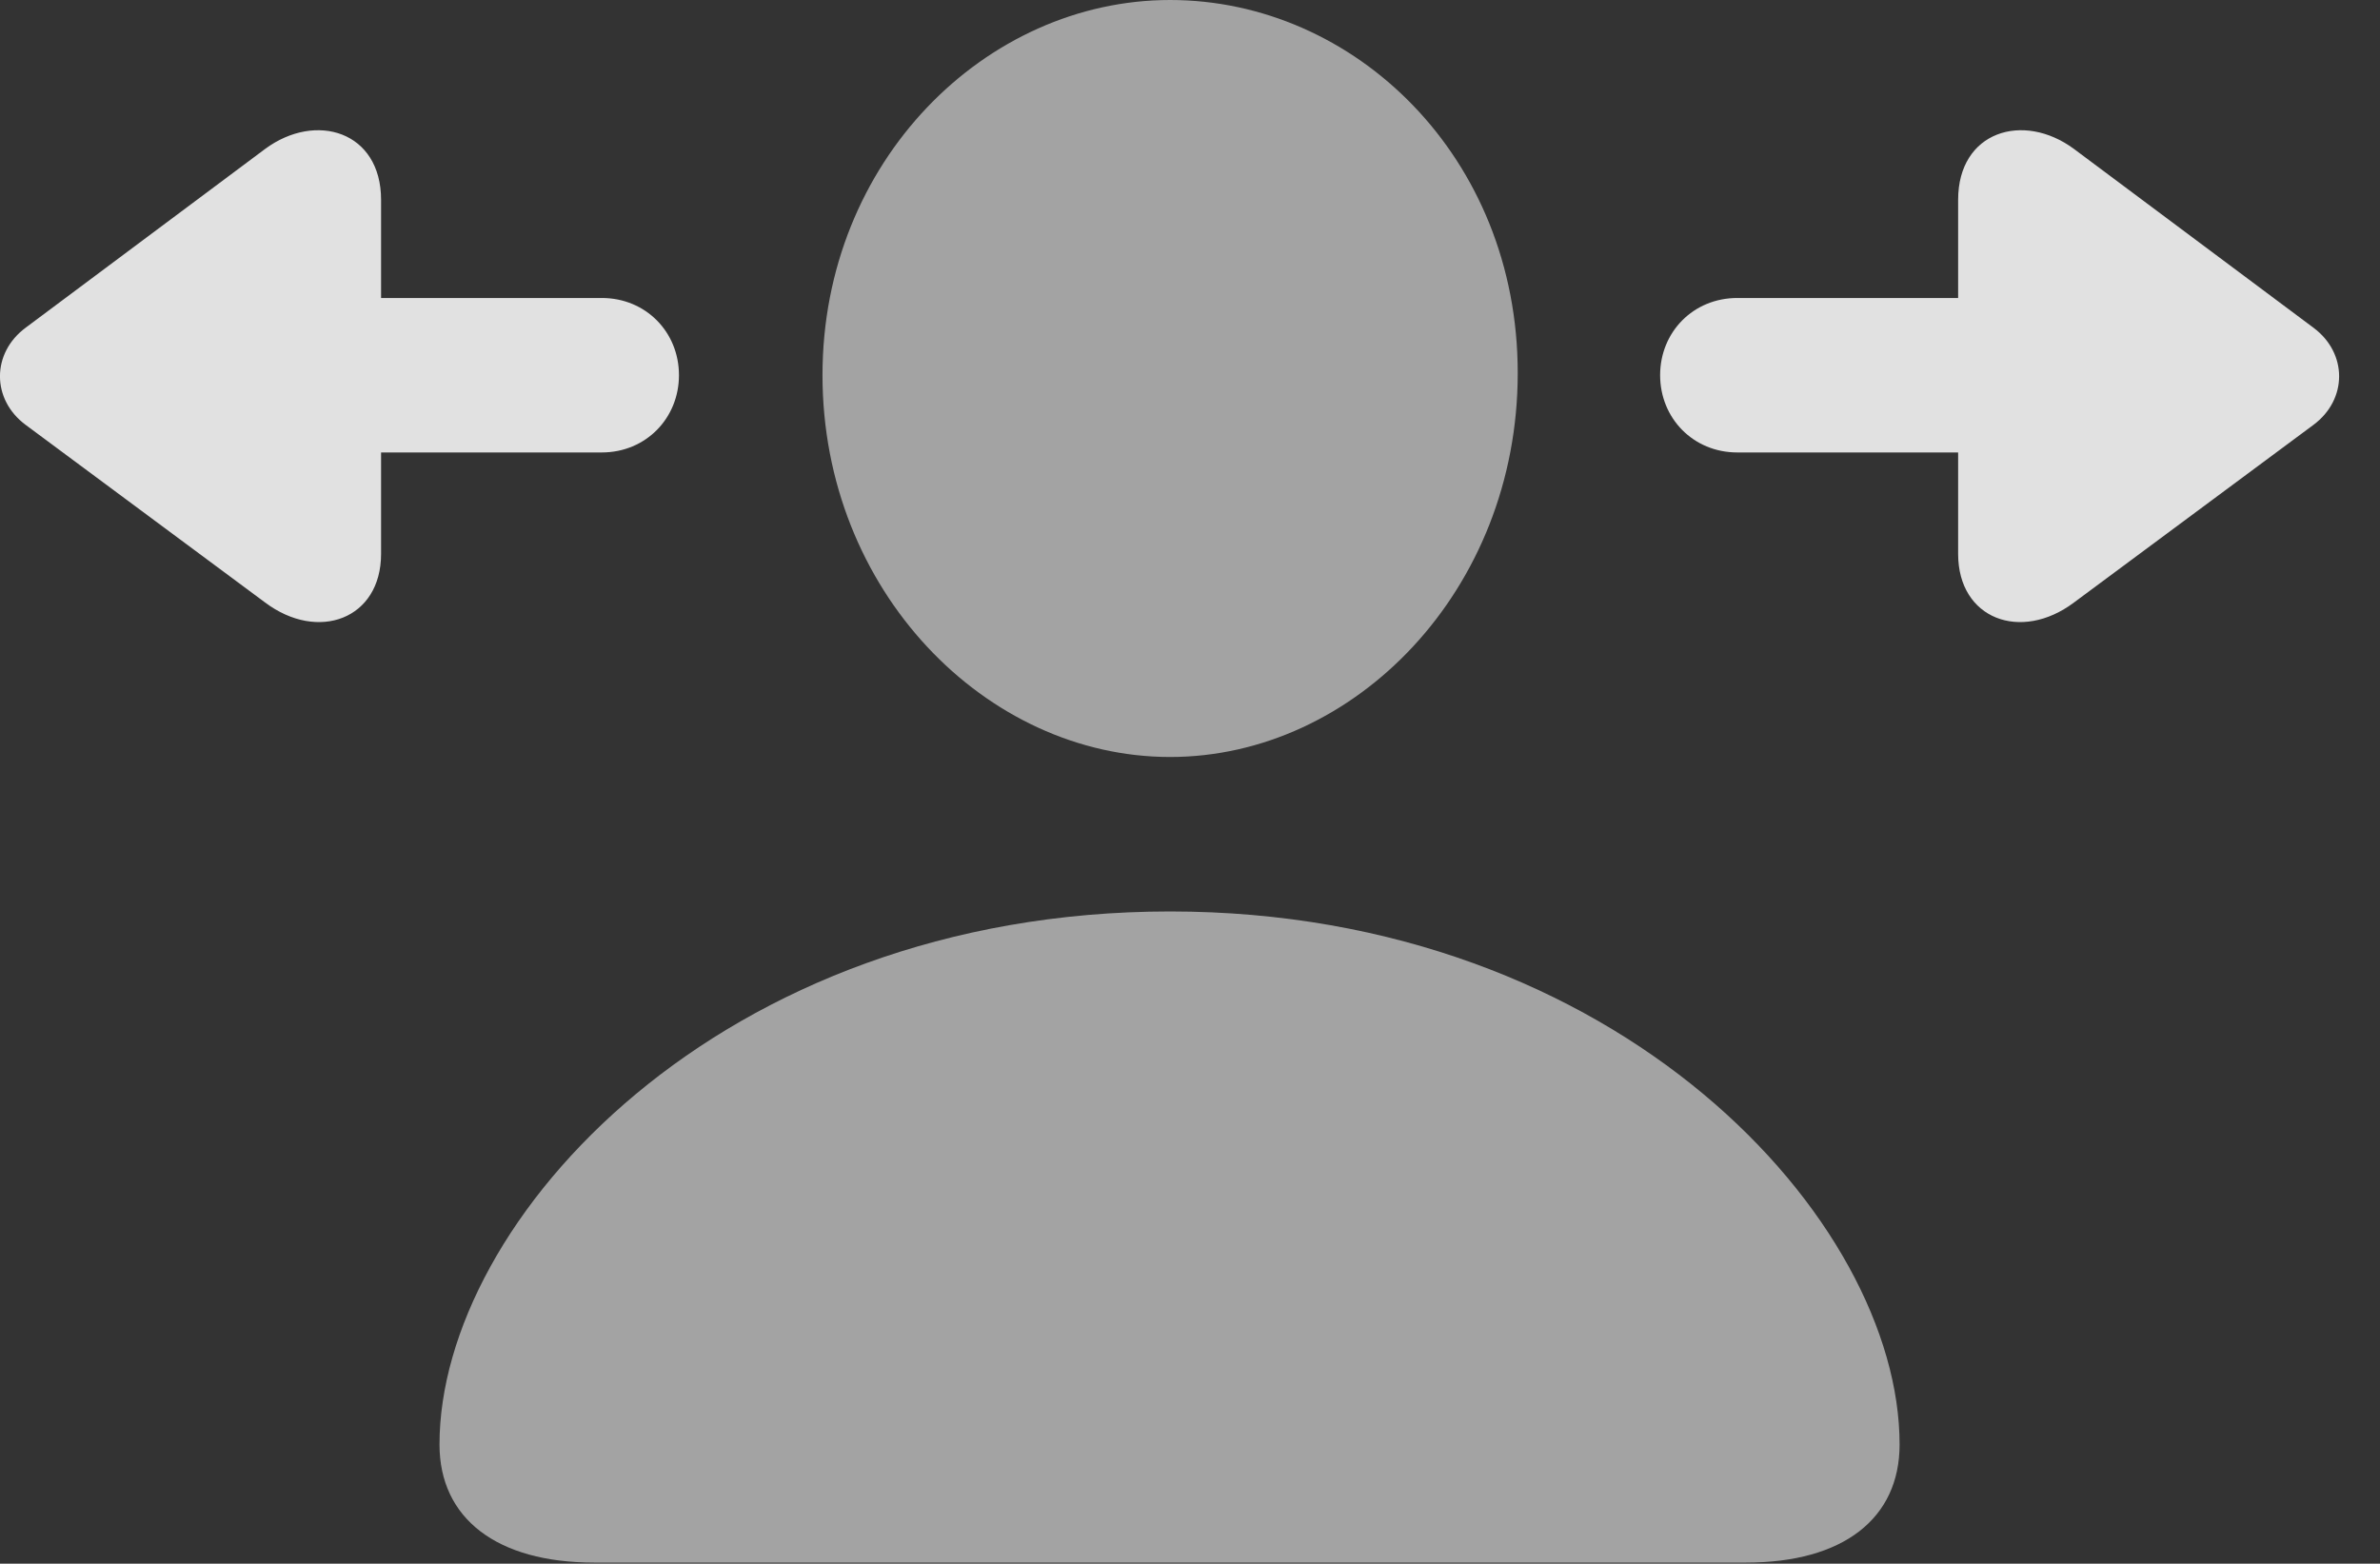 <?xml version="1.0" encoding="UTF-8"?>
<!--Generator: Apple Native CoreSVG 232.5-->
<!DOCTYPE svg
PUBLIC "-//W3C//DTD SVG 1.1//EN"
       "http://www.w3.org/Graphics/SVG/1.1/DTD/svg11.dtd">
<svg version="1.1" xmlns="http://www.w3.org/2000/svg" xmlns:xlink="http://www.w3.org/1999/xlink" width="21.06" height="13.838">
 <rect width="100%" height="100%" fill="#333333" stroke="none"/>
 <g>
  <rect height="13.838" opacity="0" width="21.06" x="0" y="0"/>
  <path d="M5.256 13.828L15.452 13.828C16.311 13.828 16.809 13.438 16.809 12.783C16.809 10.801 14.329 8.066 10.354 8.066C6.37 8.066 3.889 10.801 3.889 12.783C3.889 13.438 4.397 13.828 5.256 13.828ZM10.354 6.699C11.985 6.699 13.43 5.225 13.43 3.301C13.43 1.387 11.985 0 10.354 0C8.723 0 7.278 1.426 7.278 3.32C7.278 5.225 8.723 6.699 10.354 6.699Z" fill="#ffffff" fill-opacity="0.55"/>
  <path d="M0.227 3.76L2.346 5.332C2.815 5.684 3.372 5.479 3.372 4.902L3.372 4.004L5.325 4.004C5.715 4.004 6.008 3.701 6.008 3.32C6.008 2.939 5.715 2.637 5.325 2.637L3.372 2.637L3.372 1.768C3.372 1.162 2.795 0.986 2.346 1.318L0.227 2.9C-0.076 3.125-0.076 3.535 0.227 3.76ZM14.69 3.32C14.69 3.701 14.983 4.004 15.373 4.004L17.327 4.004L17.327 4.902C17.327 5.479 17.883 5.684 18.352 5.332L20.471 3.76C20.774 3.535 20.774 3.125 20.471 2.9L18.352 1.318C17.903 0.986 17.327 1.162 17.327 1.768L17.327 2.637L15.373 2.637C14.983 2.637 14.69 2.939 14.69 3.32Z" fill="#ffffff" fill-opacity="0.85"/>
 </g>
</svg>
